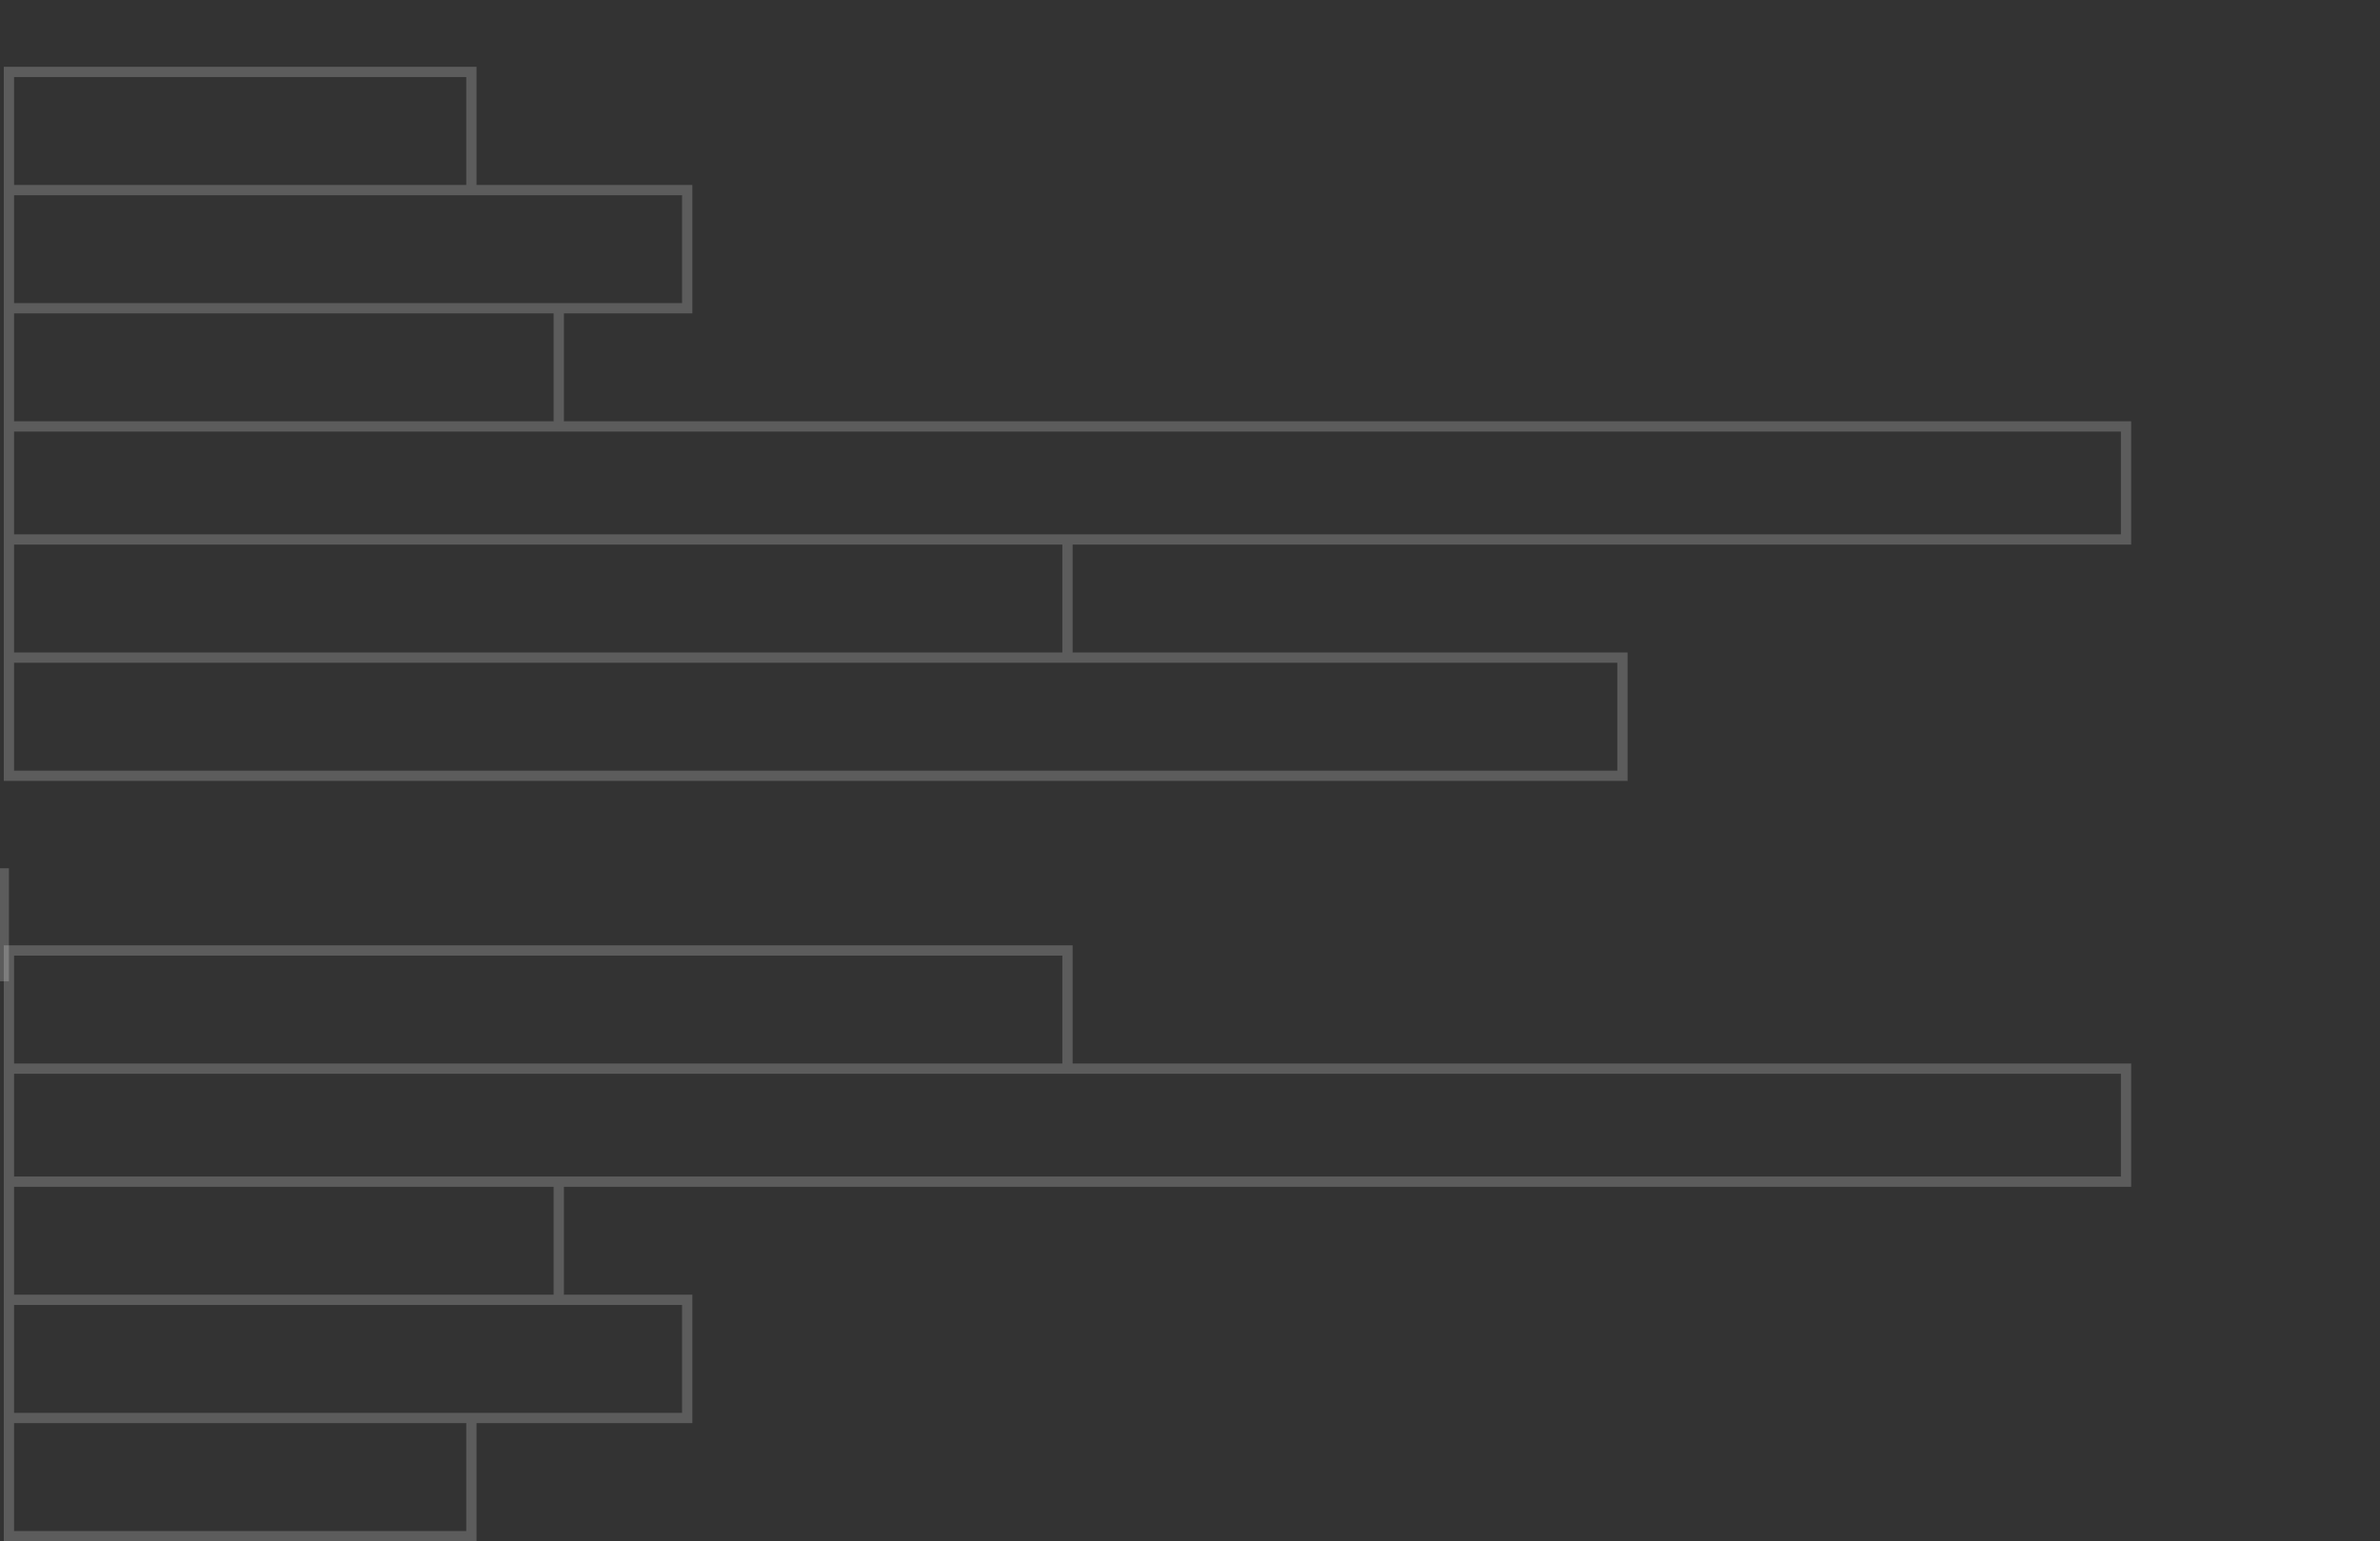 <?xml version="1.0" encoding="utf-8"?>
<!-- Generator: Adobe Illustrator 16.0.0, SVG Export Plug-In . SVG Version: 6.00 Build 0)  -->
<!DOCTYPE svg PUBLIC "-//W3C//DTD SVG 1.1//EN" "http://www.w3.org/Graphics/SVG/1.1/DTD/svg11.dtd">
<svg version="1.1" id="Layer_1" xmlns="http://www.w3.org/2000/svg" xmlns:xlink="http://www.w3.org/1999/xlink" x="0px" y="0px"
	 width="463.158px" height="300px" viewBox="0 0 463.158 300" enable-background="new 0 0 463.158 300" xml:space="preserve">
<rect x="0" y="0" width="463.158" height="300" fill="#333333" stroke="none"/>
<line opacity="0.2" fill="none" stroke="#FFFFFF" stroke-width="2" stroke-miterlimit="10" x1="0.737" y1="169" x2="0.737" y2="191"/>
<path opacity="0.2" fill="none" stroke="#FFFFFF" stroke-width="2" stroke-miterlimit="10" d="M91.737,37h-90V14h90V37z M133.737,37
	h-132v23h132V37z M108.737,60h-107v23h107V60z M413.737,83h-412v22h412V83z M207.737,105h-206v23h206V105z M315.737,128h-314v23h314
	V128z"/>
<path opacity="0.2" fill="none" stroke="#FFFFFF" stroke-width="2" stroke-miterlimit="10" d="M91.737,276h-90v23h90V276z
	 M133.737,276h-132v-23h132V276z M108.737,253h-107v-23h107V253z M413.737,230h-412v-22h412V230z M207.737,208h-206v-23h206V208z"/>
</svg>
